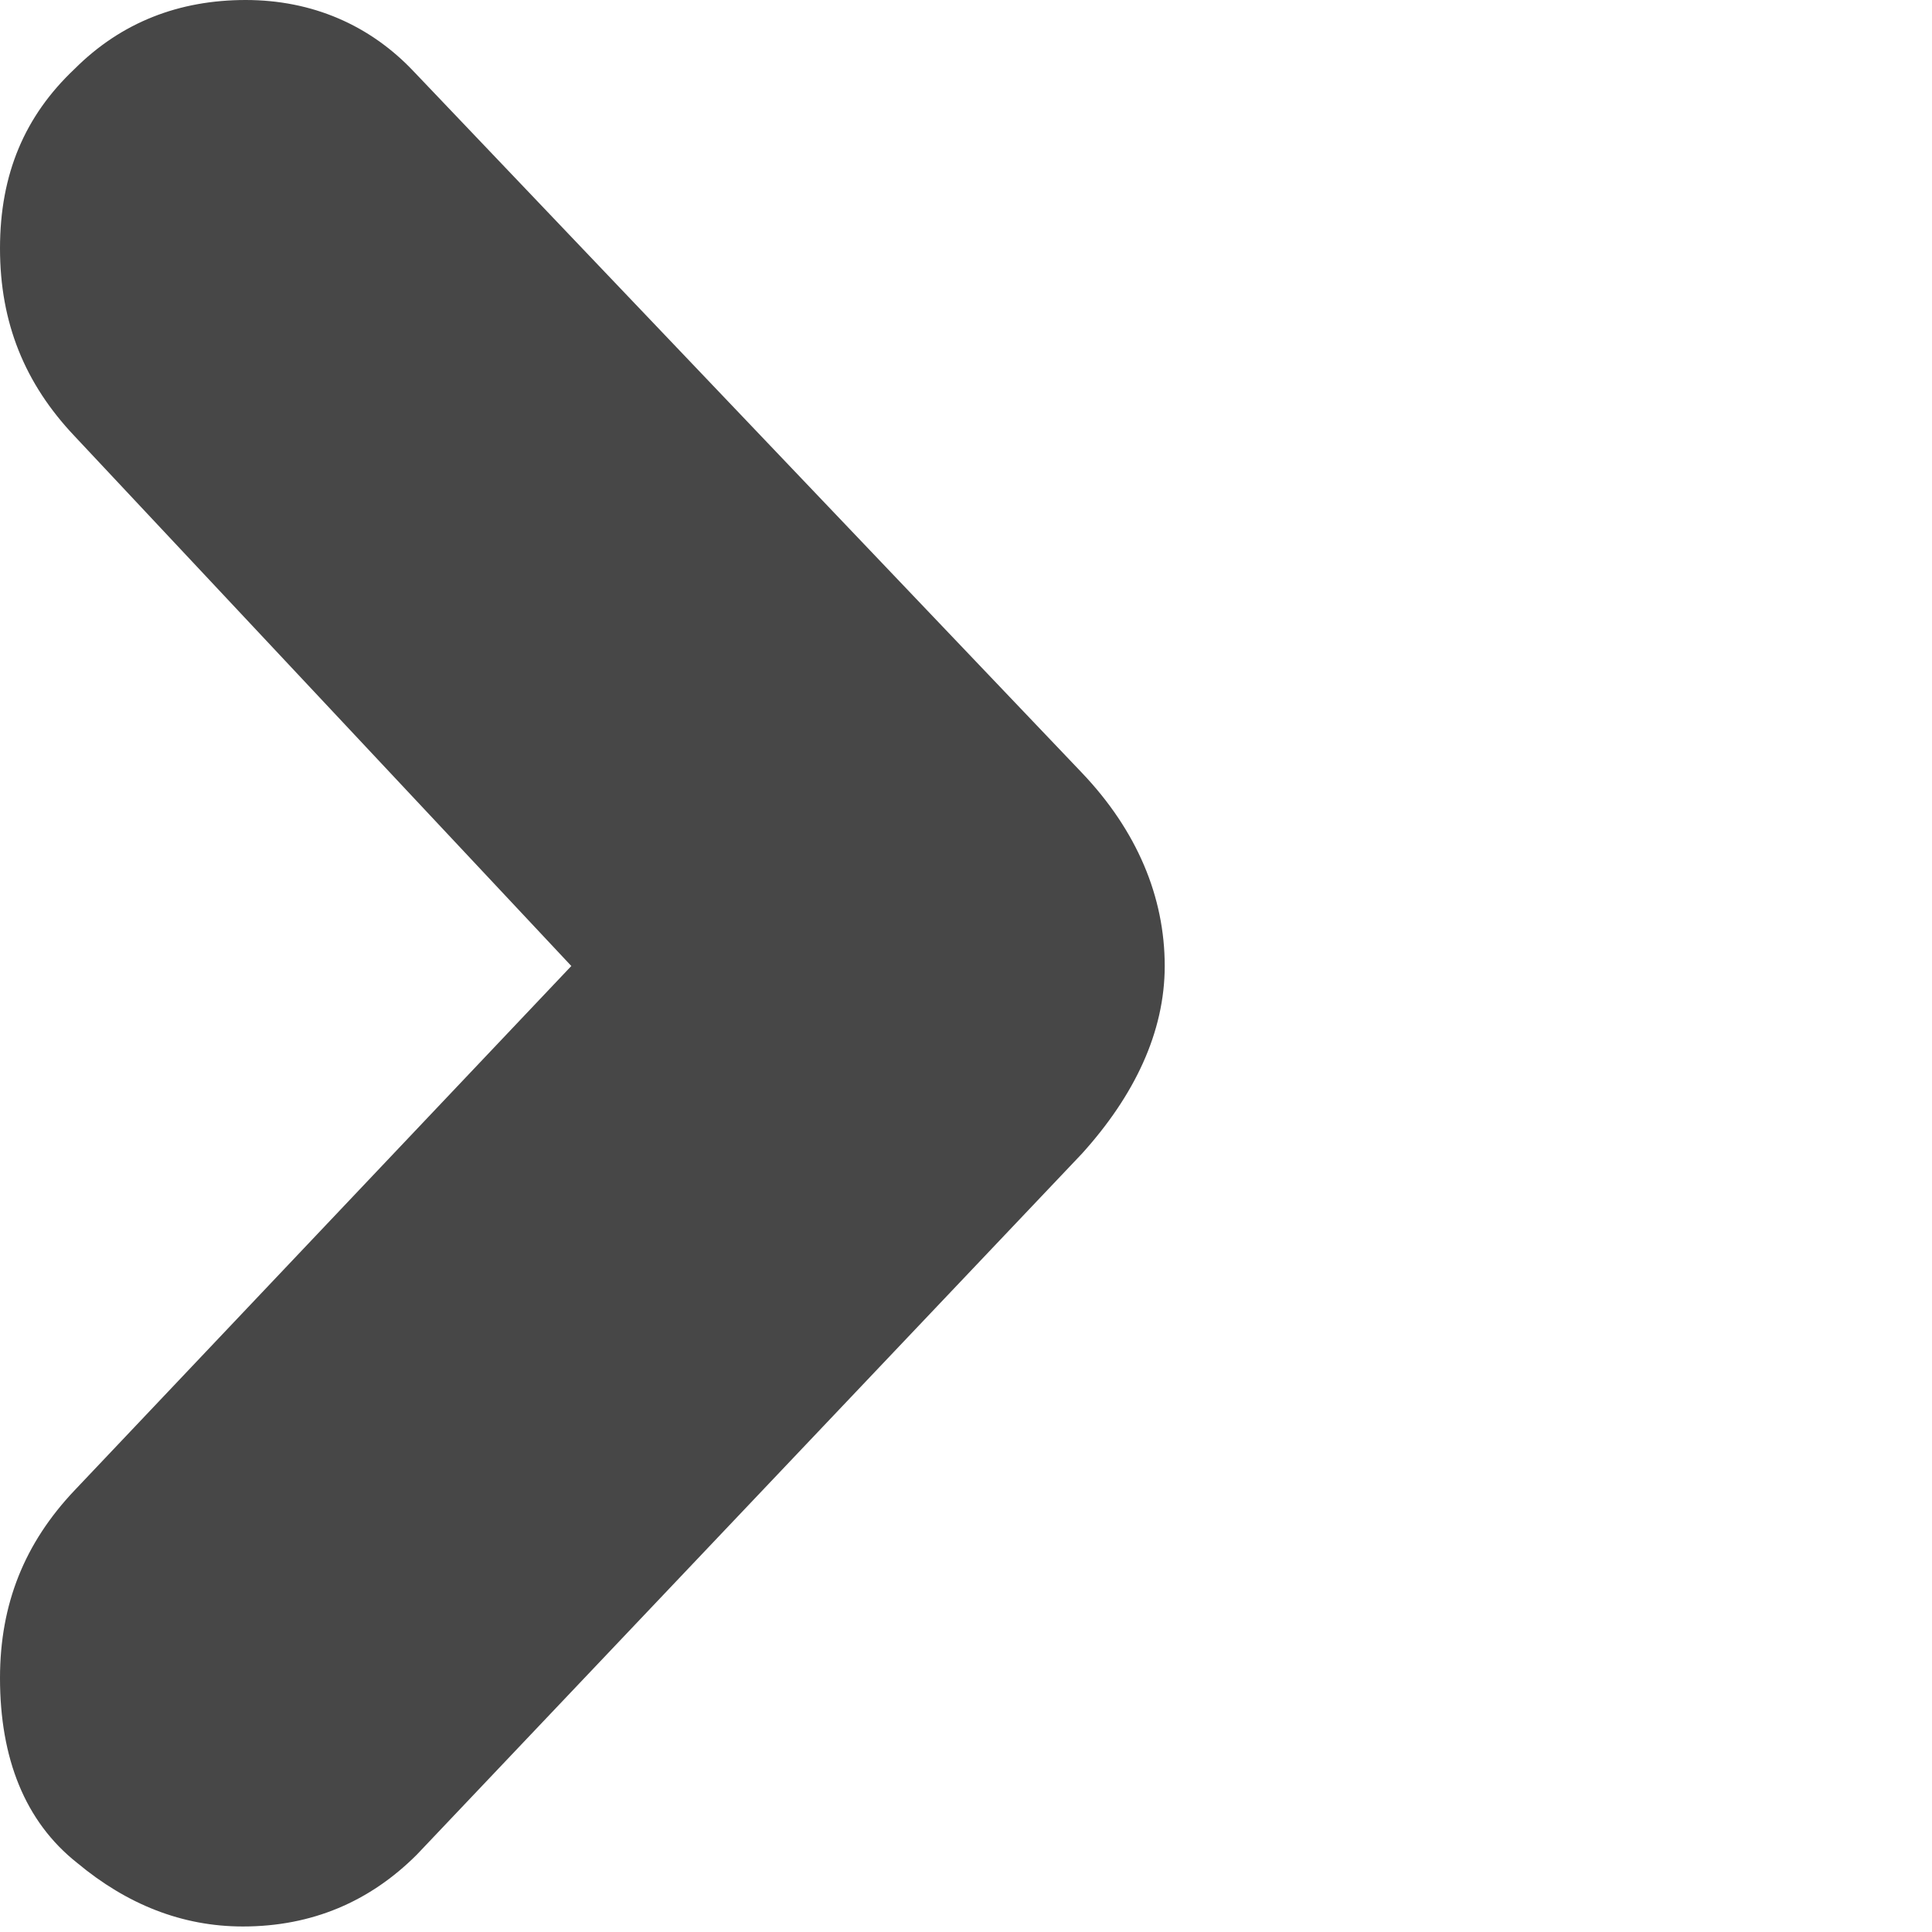 <svg version="1.1"  xmlns="http://www.w3.org/2000/svg" xmlns:xlink="http://www.w3.org/1999/xlink" x="0px" y="0px"
	 width="70px" height="70px" viewBox="0 0 70 70" enable-background="new 0 0 70 70" xml:space="preserve">
<path fill="#474747" d="M42.2,35c0-2.5-1-4.9-3-7L15,2.6C13.4,0.9,11.3,0,8.9,0C6.5,0,4.4,0.8,2.7,2.5C0.9,4.2,0,6.3,0,9
	c0,2.7,0.9,4.9,2.7,6.8l18,19.2l-18,19C0.9,55.9,0,58.1,0,60.8c0,2.9,0.9,5.2,2.8,6.7c1.8,1.5,3.8,2.3,6,2.3c2.5,0,4.6-0.9,6.3-2.6
	l24.1-25.4C41.1,39.7,42.2,37.4,42.2,35L42.2,35z"/>
</svg>
